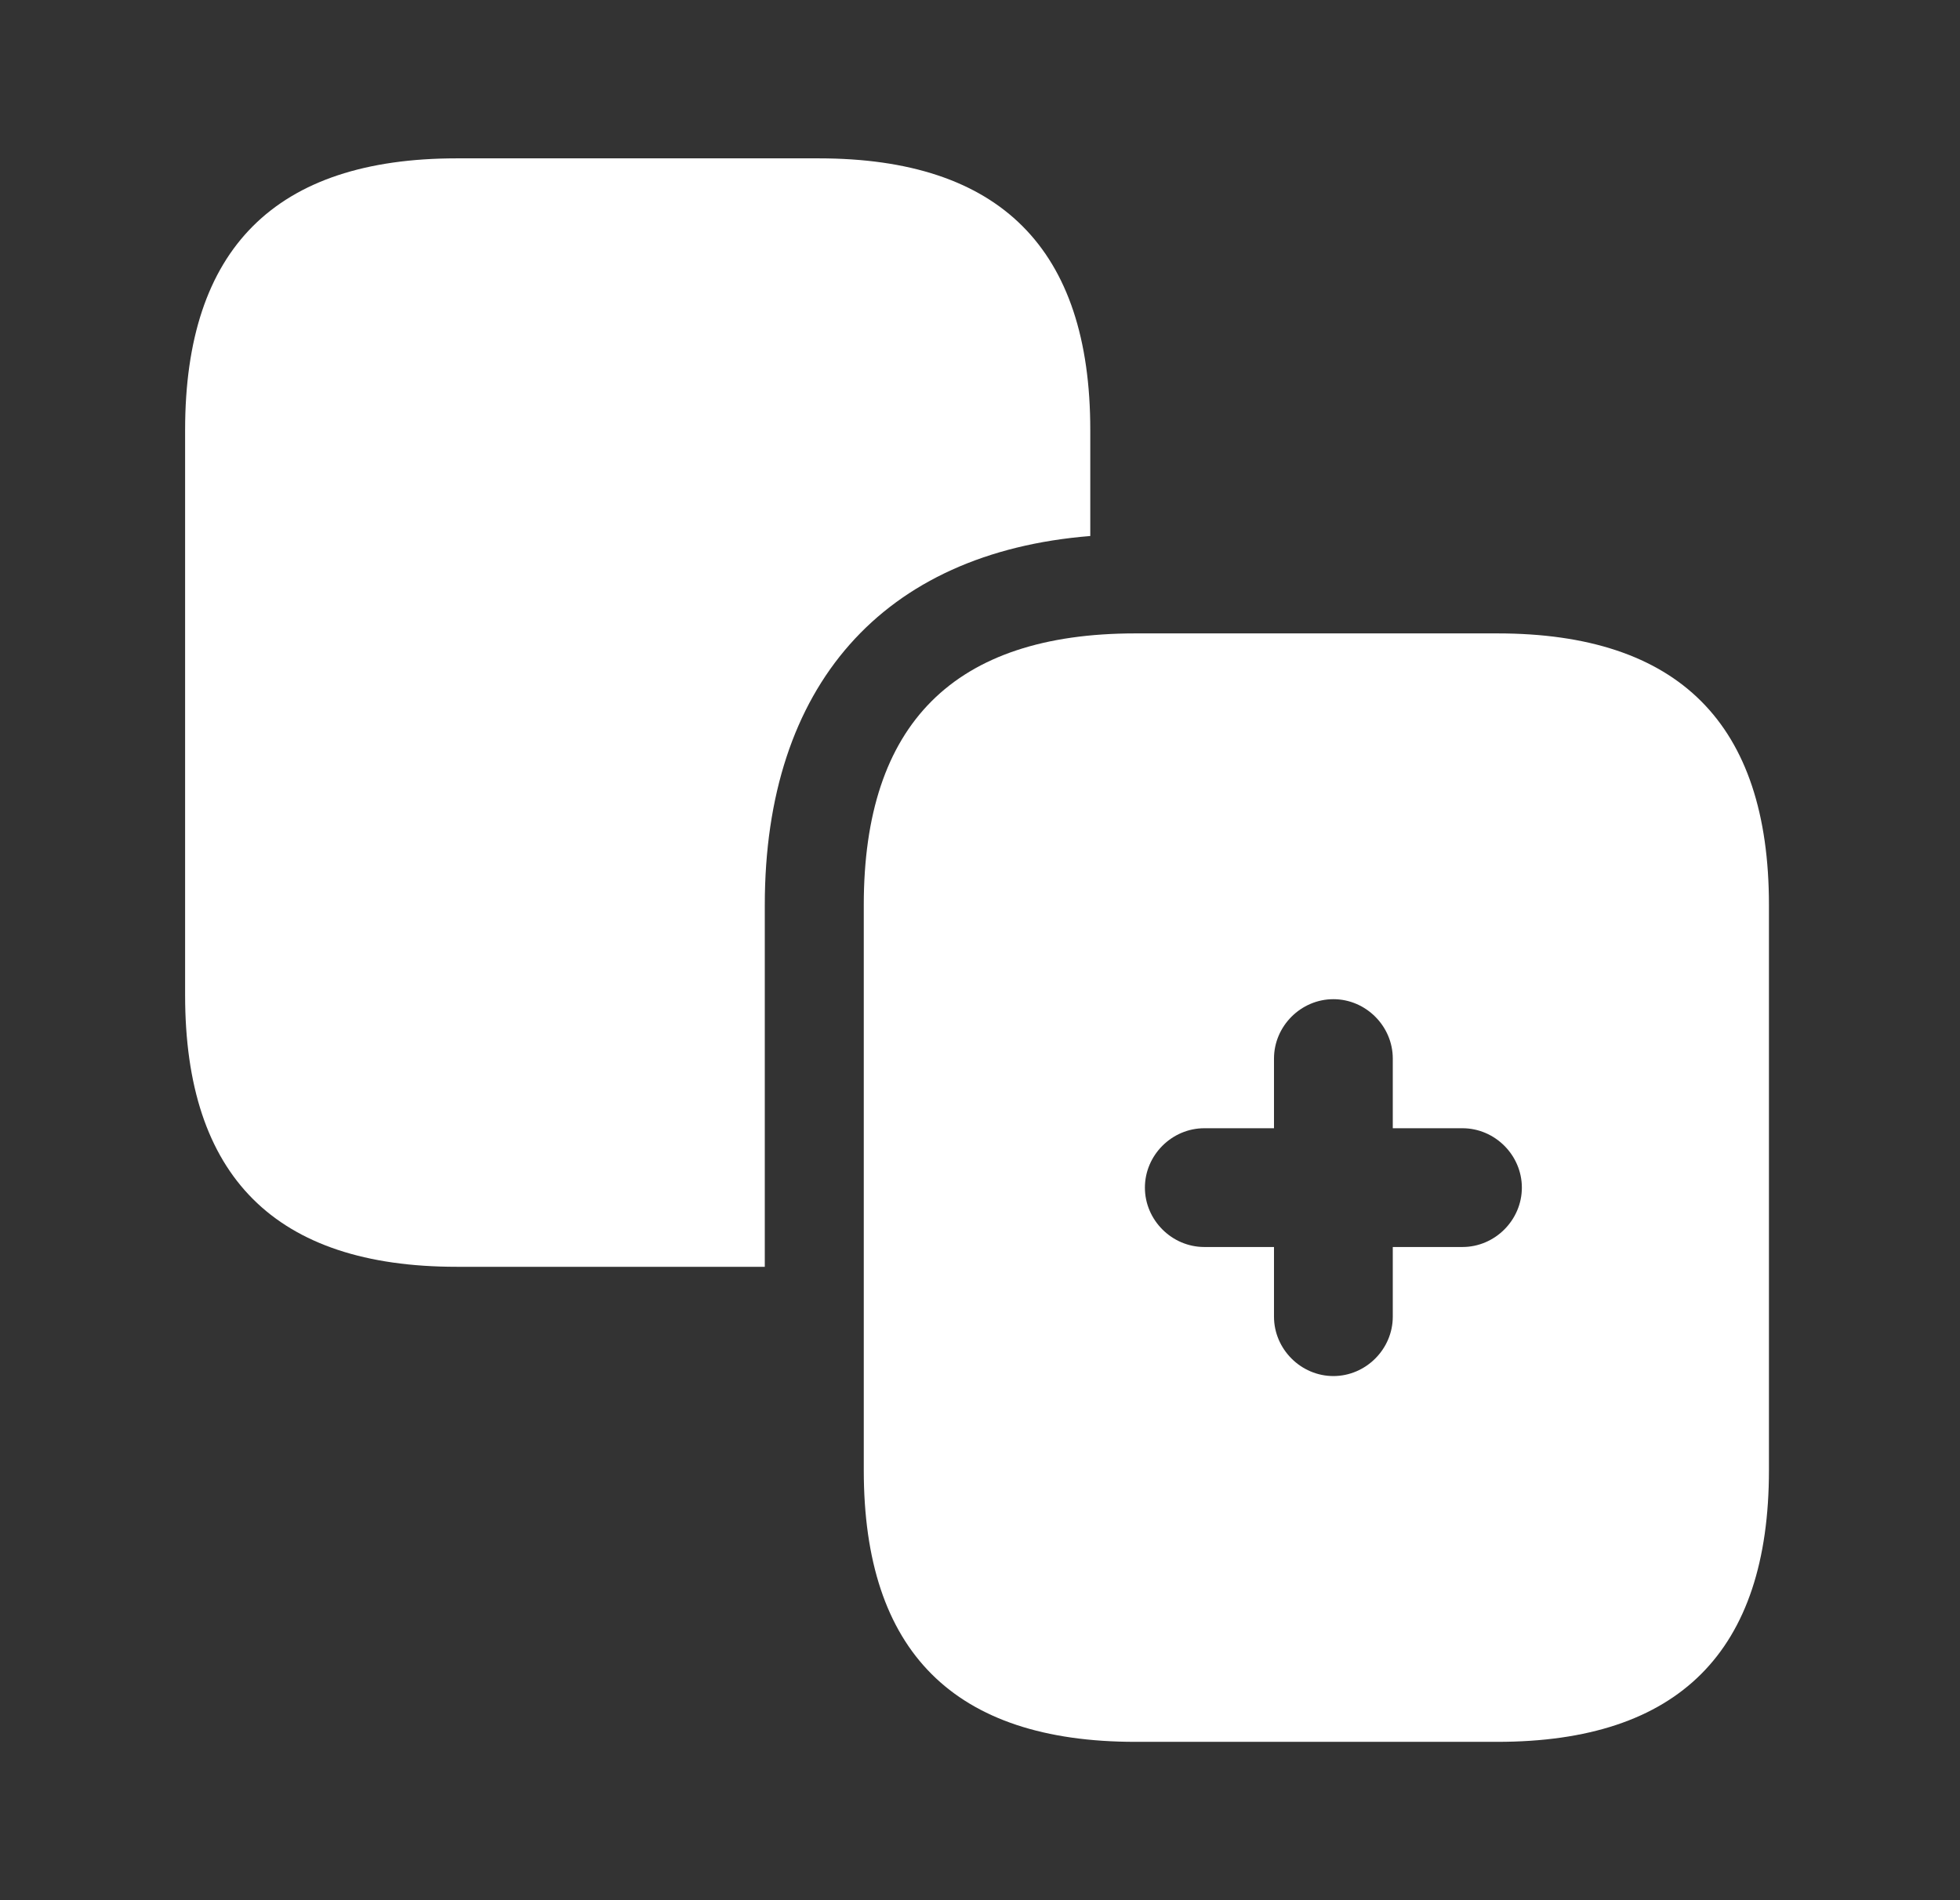 <!-- Generated by IcoMoon.io -->
<svg version="1.1" xmlns="http://www.w3.org/2000/svg" width="1056" height="1024" viewBox="0 0 1056 1024">
<rect x="0" y="0" width="1056" height="1024" fill="#333333" stroke="none"/>
<g id="icomoon-ignore">
</g>
<path fill="#fff" d="M587.414 231.681v57.173c-111.786 8.96-175.36 80.64-175.36 198.826v194.989h-165.973c-97.707 0-146.347-48.64-146.347-146.349v-304.639c0-97.707 48.64-146.347 146.347-146.347h194.988c97.706 0 146.346 48.64 146.346 146.347z"></path>
<path fill="#fff" d="M806.717 341.334h-194.989c-97.706 0-146.346 48.64-146.346 146.346v304.64c0 97.709 48.64 146.349 146.346 146.349h194.989c97.706 0 146.346-48.64 146.346-146.349v-304.64c0-97.706-48.64-146.346-146.346-146.346zM787.942 672h-37.546v37.549c0 17.491-14.509 32-32 32-17.494 0-32-14.509-32-32v-37.549h-37.549c-17.491 0-32-14.506-32-32 0-17.491 14.509-32 32-32h37.549v-37.546c0-17.494 14.506-32 32-32 17.491 0 32 14.506 32 32v37.546h37.546c17.494 0 32 14.509 32 32 0 17.494-14.506 32-32 32z"></path>
</svg>
